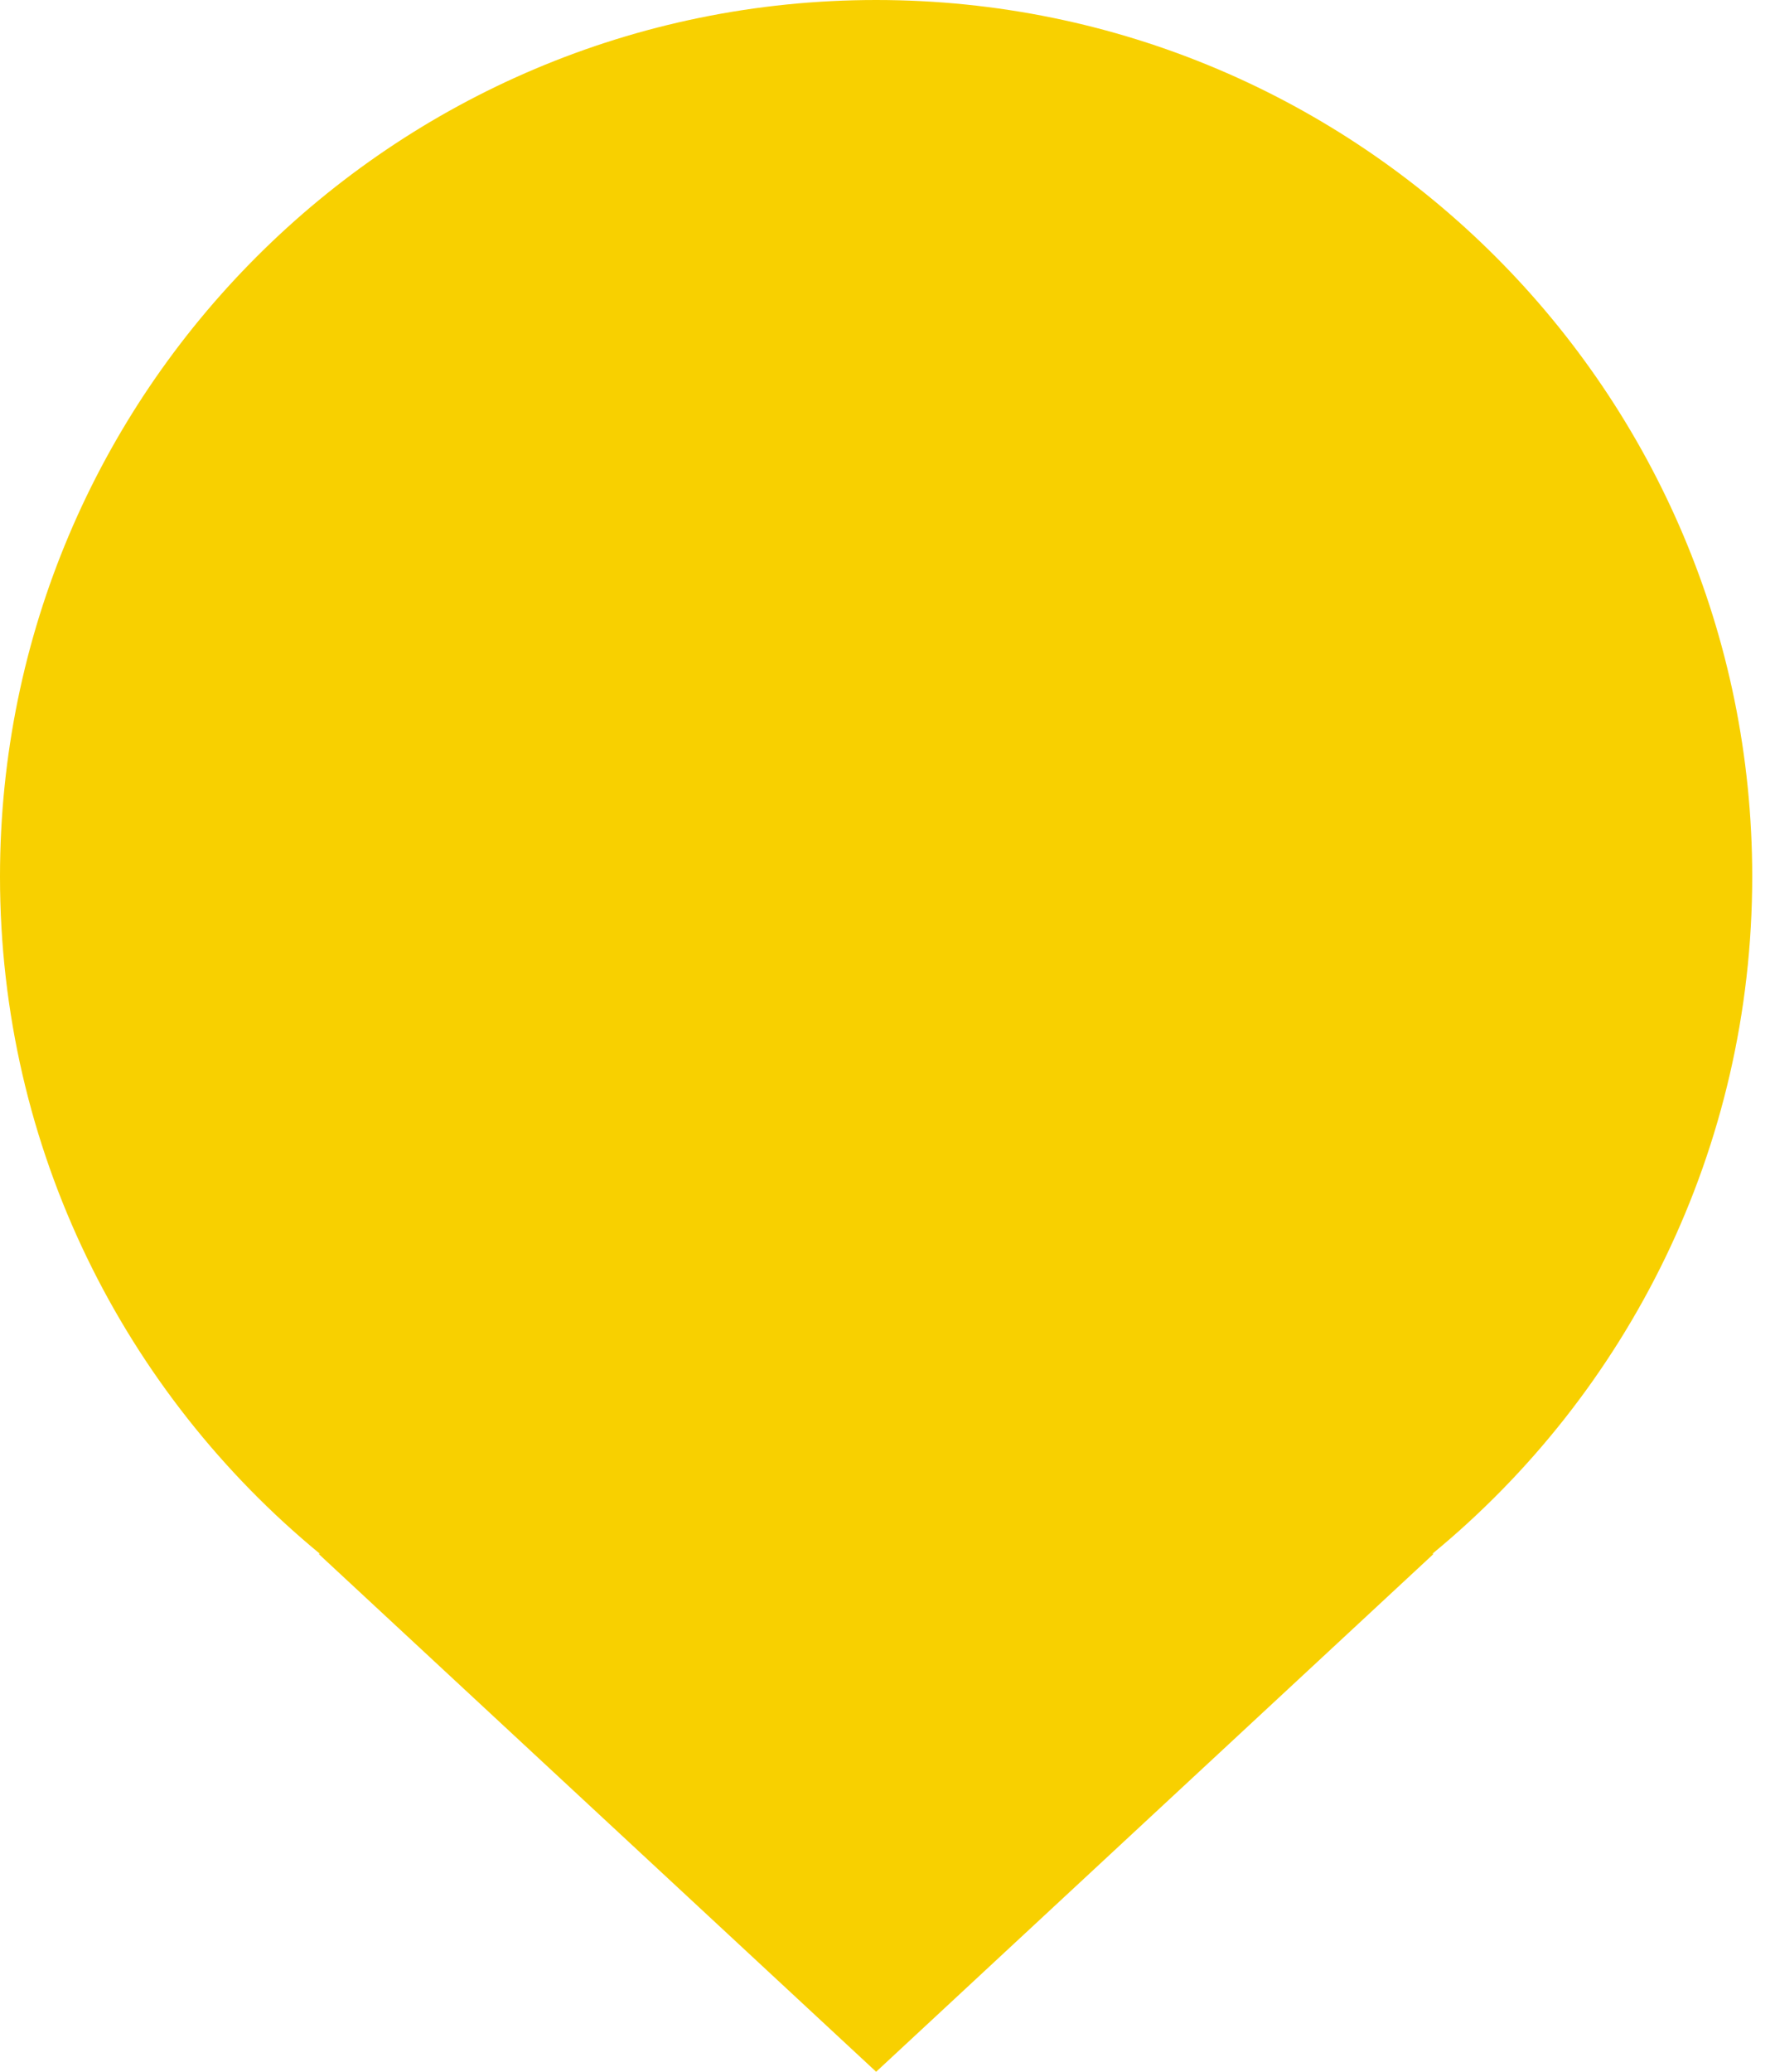 <svg width="30" height="35" viewBox="0 0 30 35" fill="none" xmlns="http://www.w3.org/2000/svg">
<path fill-rule="evenodd" clip-rule="evenodd" d="M24.208 26.25C27.51 23.534 29.615 19.417 29.615 14.808C29.615 6.63 22.986 0 14.808 0C6.63 0 0 6.63 0 14.808C0 19.417 2.106 23.534 5.408 26.25H5.384L14.808 35L24.231 26.25H24.208Z" fill="#F8D000"/>
</svg>

